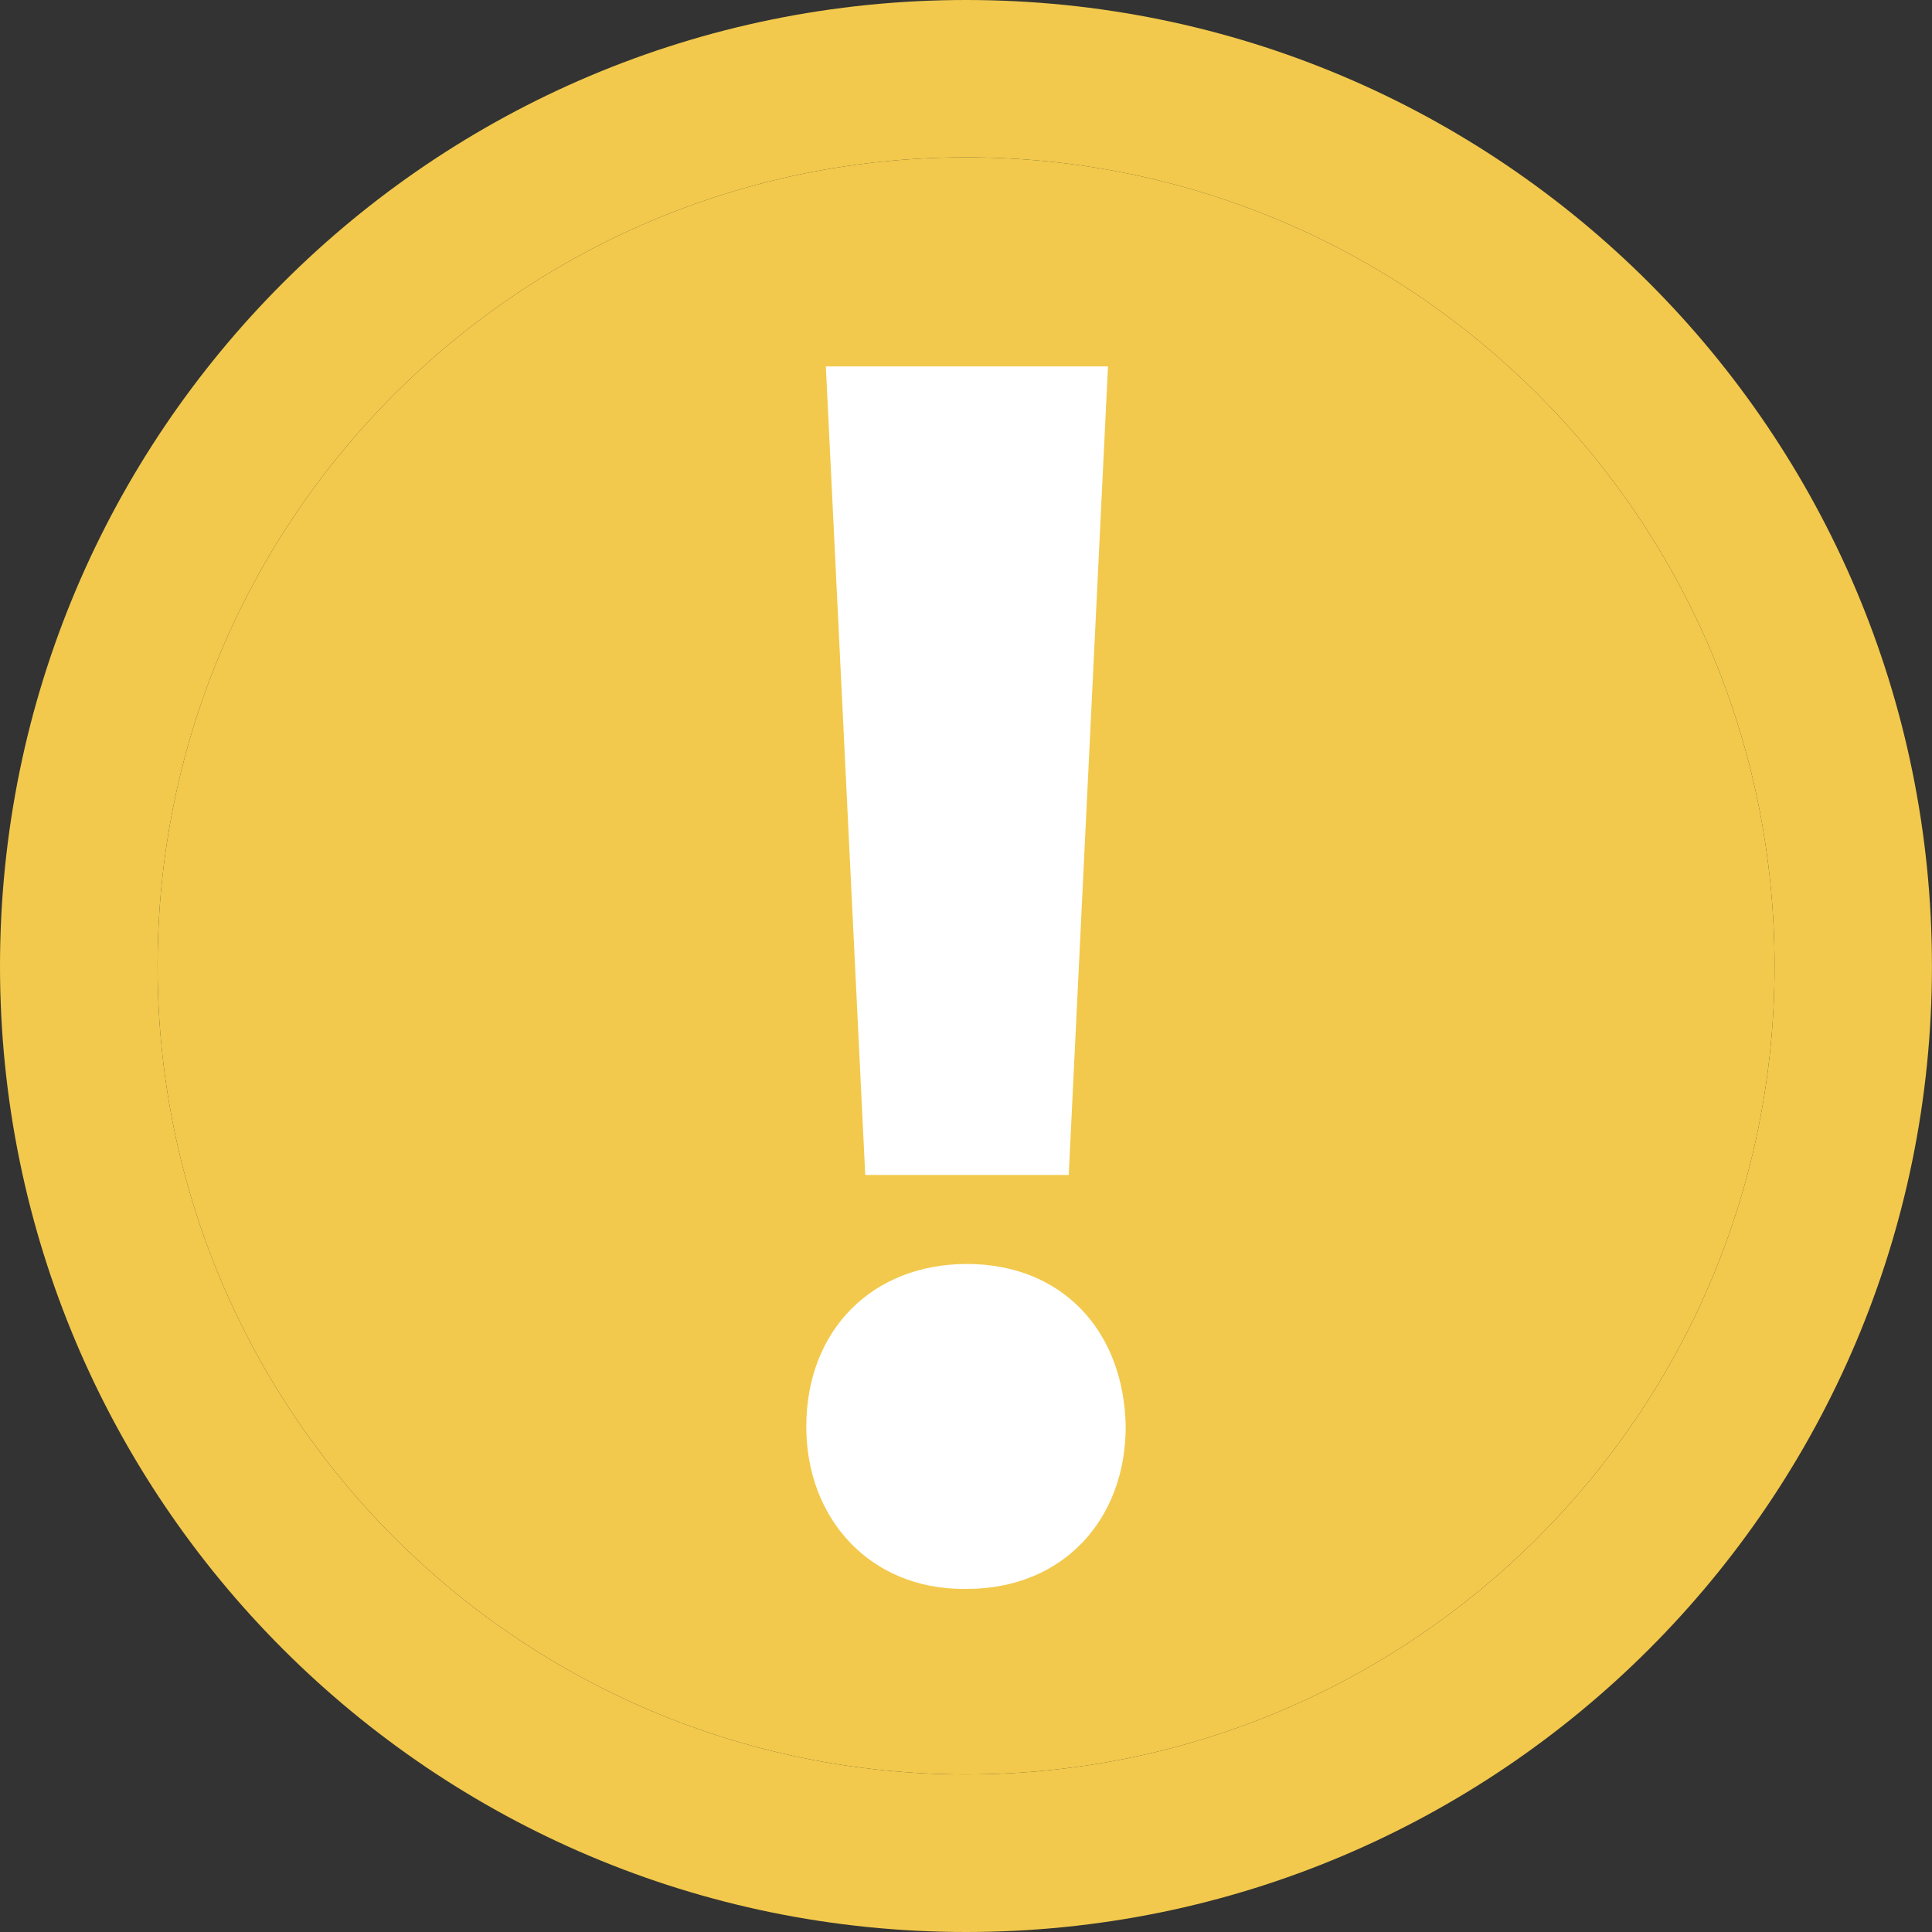 <svg width="39" height="39" viewBox="0 0 39 39" fill="none" xmlns="http://www.w3.org/2000/svg">
<rect x="0" y="0" width="39" height="39" fill="#333333" stroke="none"/>
<path d="M19.501 0C8.727 0 0 8.727 0 19.501C0 30.269 8.727 39 19.501 39C30.274 39 38.999 30.269 38.999 19.501C38.999 8.727 30.274 0 19.501 0ZM19.501 35.819C10.487 35.819 3.181 28.514 3.181 19.499C3.181 10.483 10.487 3.176 19.501 3.176C28.514 3.176 35.822 10.485 35.822 19.501C35.822 28.514 28.514 35.819 19.501 35.819Z" fill="#F2C94C"/>
<path d="M19.501 35.819C10.487 35.819 3.181 28.514 3.181 19.499C3.181 10.483 10.487 3.176 19.501 3.176C28.514 3.176 35.822 10.485 35.822 19.501C35.822 28.514 28.514 35.819 19.501 35.819Z" fill="#F2C94C"/>
<path d="M21.574 23.718L22.366 7.396H16.671L17.466 23.718H21.574Z" fill="white"/>
<path d="M19.518 25.515C17.61 25.515 16.276 26.85 16.276 28.797C16.276 30.669 17.573 32.074 19.443 32.074H19.518C21.463 32.074 22.724 30.669 22.724 28.797C22.688 26.85 21.427 25.515 19.518 25.515Z" fill="white"/>
</svg>
